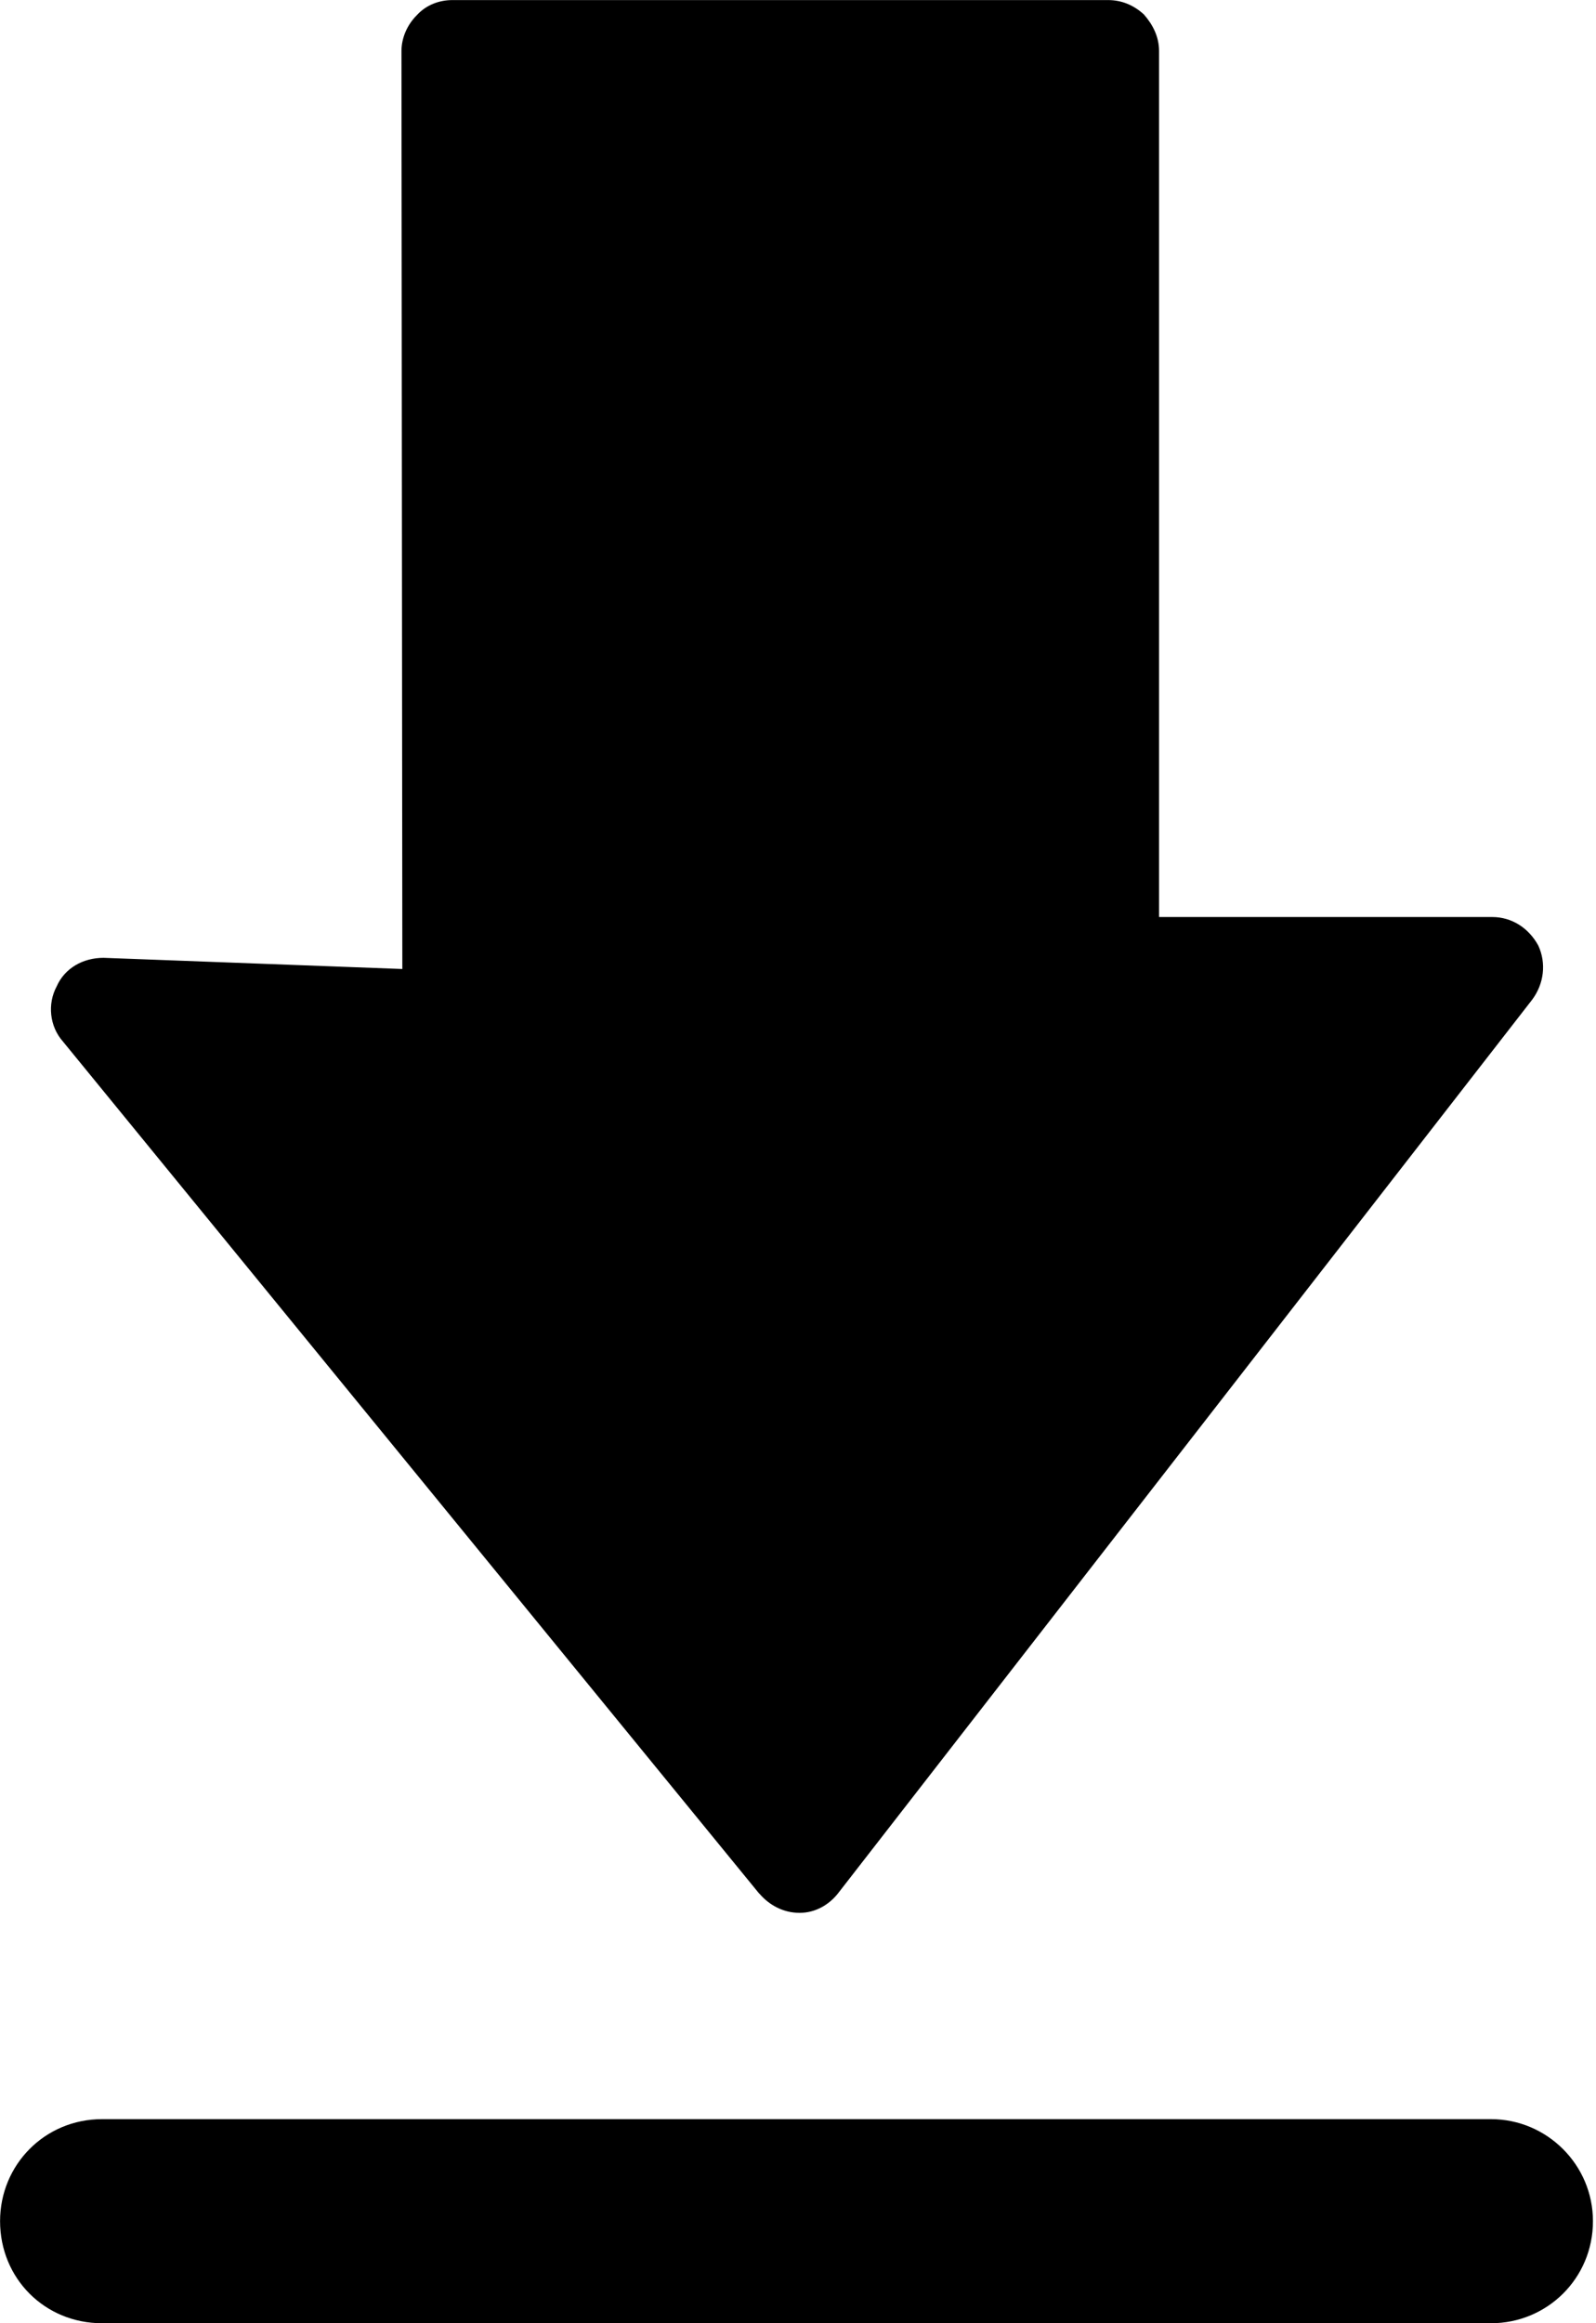 <!-- Generated by IcoMoon.io -->
<svg version="1.1" xmlns="http://www.w3.org/2000/svg" width="22" height="32" viewBox="0 0 22 32">
<title>Download</title>
<path d="M20.553 29.189h-19.147c-0.789 0-1.405 0.629-1.405 1.405 0 0.789 0.616 1.406 1.405 1.406h19.147c0.771 0 1.405-0.616 1.405-1.406 0-0.777-0.635-1.405-1.405-1.405z"></path>
<path d="M10.467 26.082c0.142 0.166 0.339 0.265 0.549 0.265h0.012c0.21 0 0.407-0.111 0.536-0.284l9.555-12.292c0.166-0.222 0.197-0.505 0.086-0.746-0.13-0.24-0.364-0.394-0.635-0.394h-4.593v-11.928c0-0.197-0.086-0.364-0.21-0.505-0.142-0.129-0.308-0.197-0.493-0.197h-9.037c-0.185 0-0.364 0.068-0.493 0.21-0.129 0.129-0.21 0.308-0.21 0.493l0.012 12.643-4.118-0.154c-0.284 0-0.536 0.142-0.647 0.394-0.129 0.24-0.099 0.549 0.086 0.758l9.598 11.737z"></path>
</svg>
